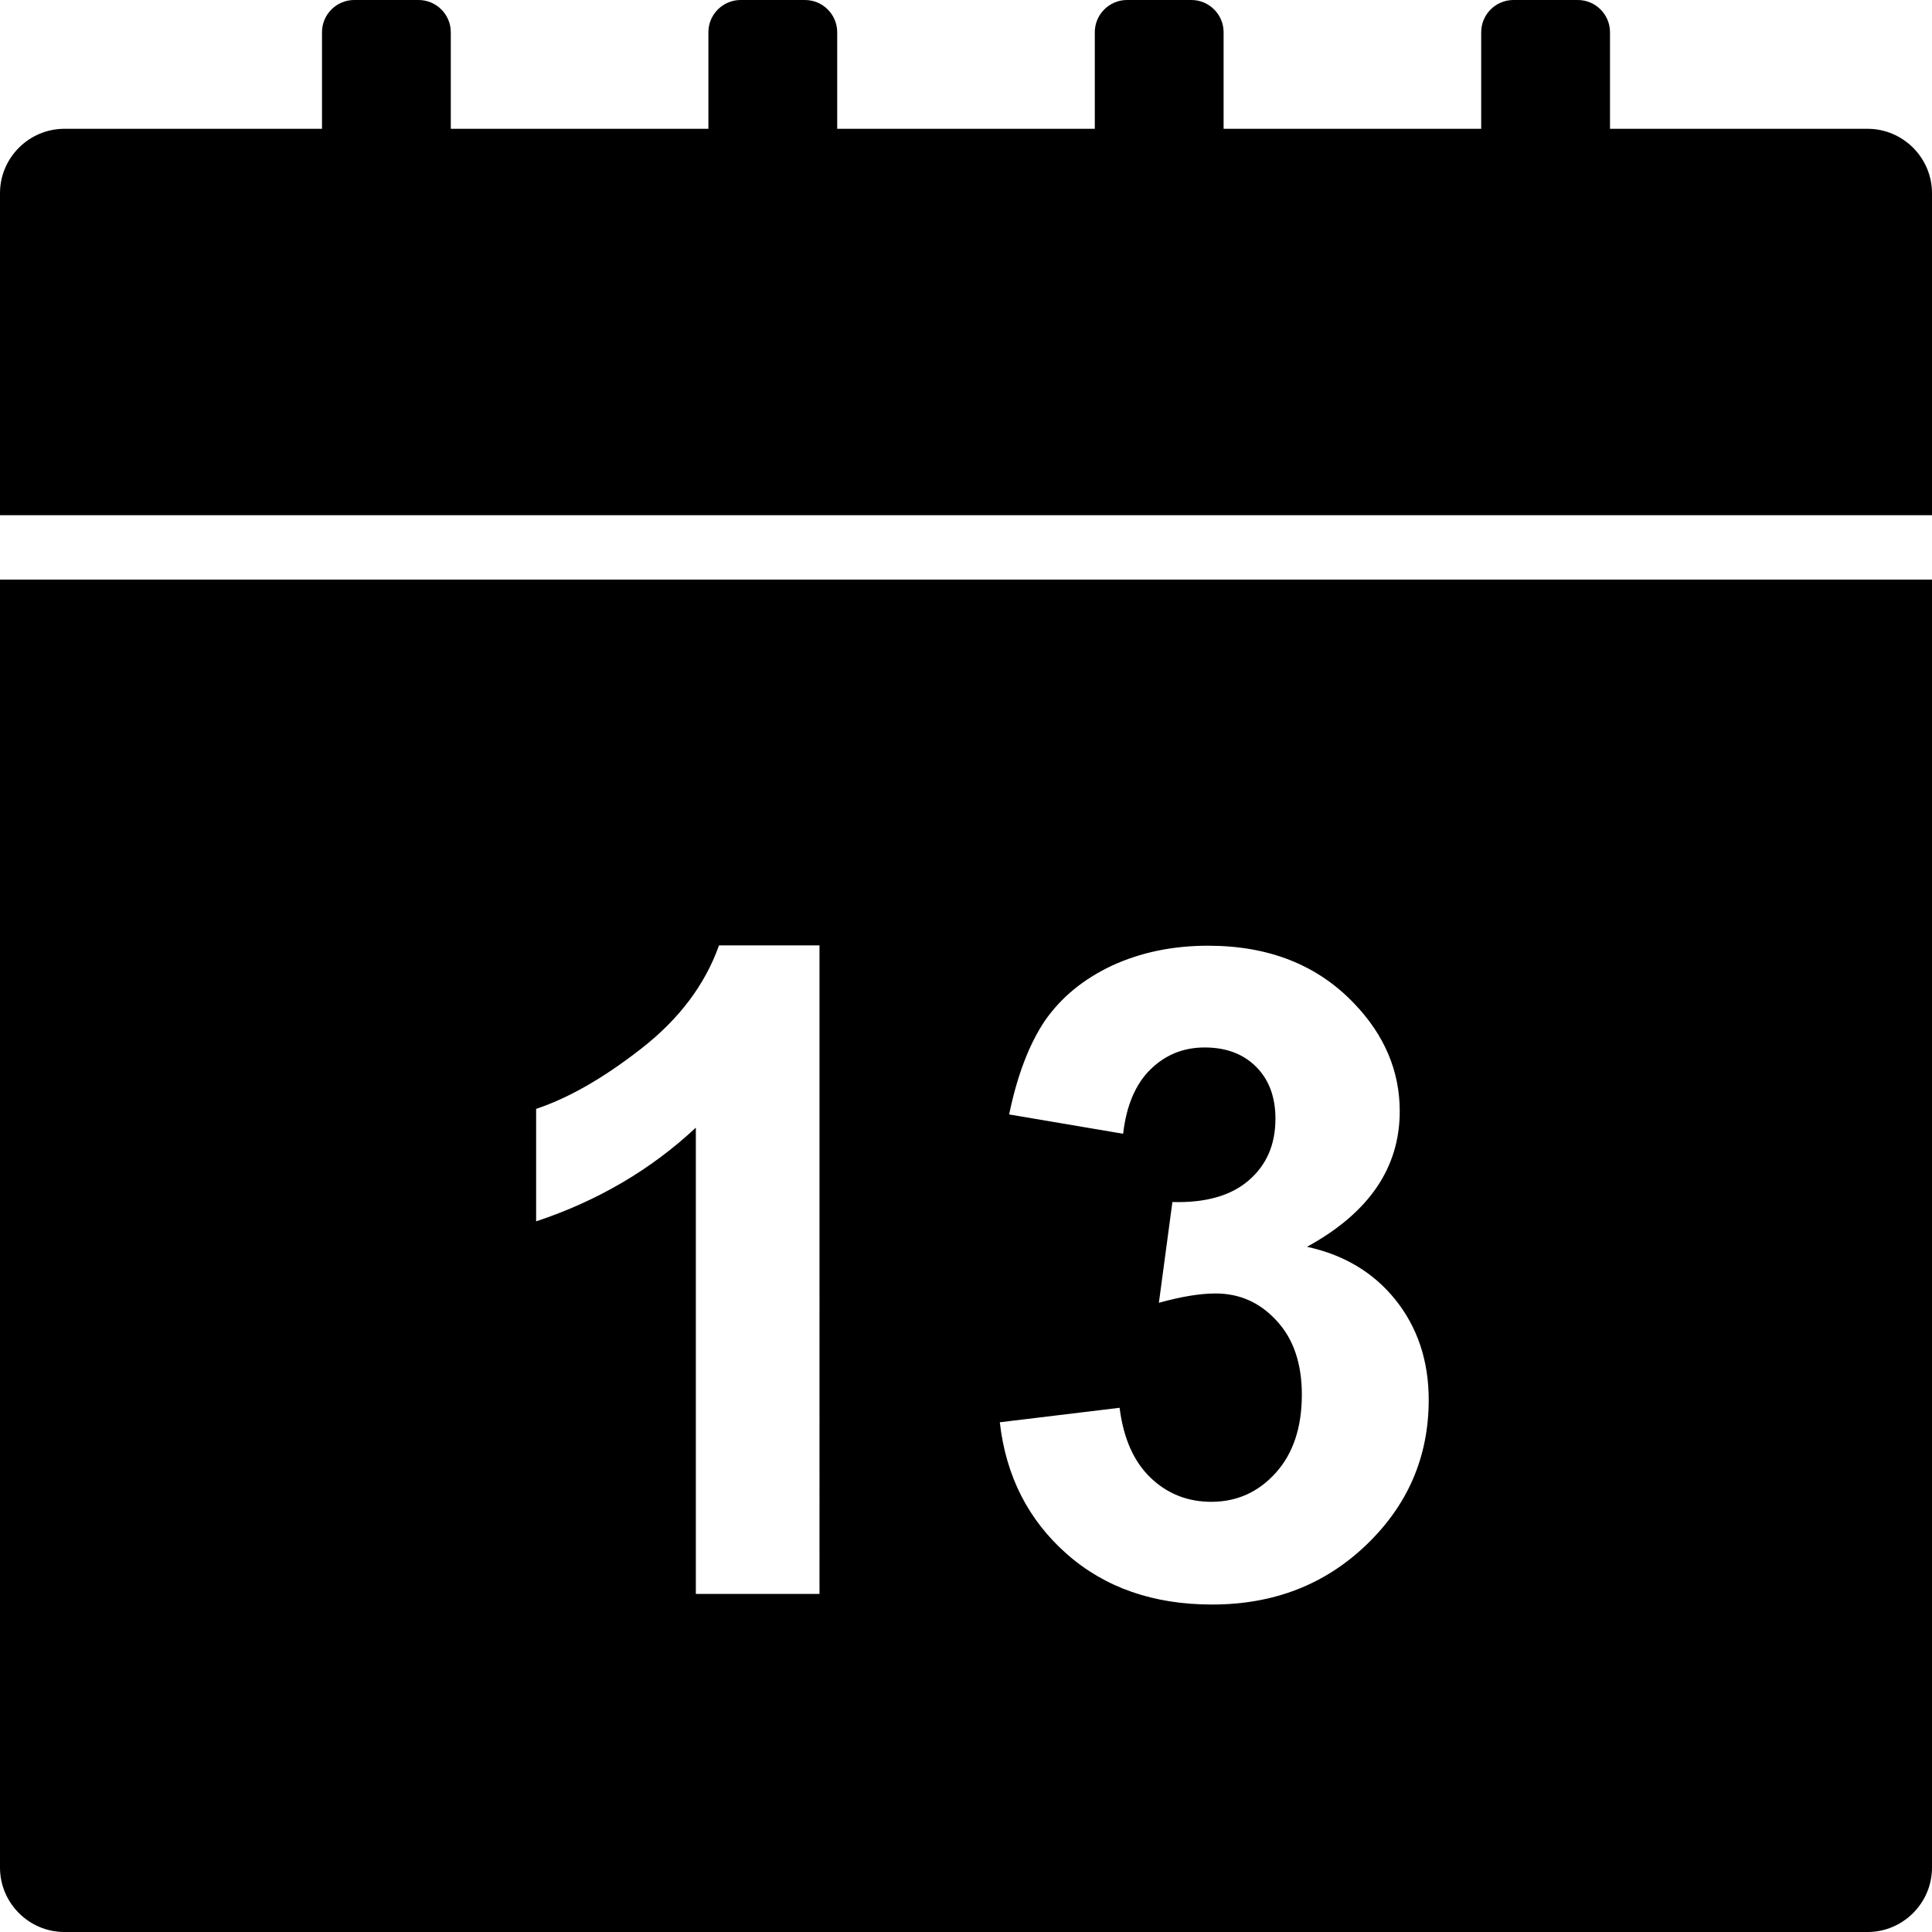 <?xml version="1.0" encoding="utf-8"?>
<svg version="1.1" id="Layer_1" xmlns="http://www.w3.org/2000/svg" xmlns:xlink="http://www.w3.org/1999/xlink" x="0px" y="0px"
	 viewBox="0 0 60 60" style="enable-background:new 0 0 60 60;" xml:space="preserve">
<title>Designed by Shapes4FREE.com</title>
<g>
	<path d="M58,4h-8V1c0-0.55-0.45-1-1-1l-2,0c-0.55,0-1,0.45-1,1v3h-8V1c0-0.55-0.45-1-1-1l-2,0c-0.55,0-1,0.45-1,1v3h-8V1
		c0-0.55-0.45-1-1-1l-2,0c-0.55,0-1,0.45-1,1v3h-8V1c0-0.55-0.45-1-1-1l-2,0c-0.55,0-1,0.45-1,1v3H2C0.9,4,0,4.9,0,6v10h60V6
		C60,4.9,59.1,4,58,4z"/>
	<path d="M0,58c0,1.1,0.9,2,2,2h56c1.1,0,2-0.9,2-2V18H0V58z M39.65,41.02c-0.52-0.57-1.15-0.85-1.9-0.85
		c-0.49,0-1.08,0.1-1.76,0.29l0.42-3.13c1.04,0.03,1.83-0.2,2.38-0.68s0.82-1.11,0.82-1.91c0-0.67-0.2-1.21-0.6-1.61
		s-0.93-0.6-1.6-0.6c-0.66,0-1.22,0.23-1.68,0.68s-0.75,1.12-0.85,2l-3.54-0.6c0.25-1.21,0.62-2.18,1.11-2.91
		c0.5-0.72,1.19-1.29,2.08-1.71c0.89-0.41,1.88-0.62,2.99-0.62c1.89,0,3.4,0.6,4.54,1.8c0.94,0.98,1.41,2.1,1.41,3.34
		c0,1.76-0.96,3.16-2.88,4.21c1.15,0.25,2.07,0.8,2.75,1.65s1.03,1.89,1.03,3.1c0,1.76-0.64,3.26-1.93,4.5
		c-1.29,1.24-2.88,1.86-4.8,1.86c-1.81,0-3.32-0.52-4.51-1.57s-1.89-2.41-2.08-4.09l3.72-0.45c0.12,0.95,0.44,1.67,0.96,2.17
		s1.15,0.75,1.89,0.75c0.79,0,1.46-0.3,2-0.9s0.81-1.41,0.81-2.43C40.43,42.35,40.17,41.58,39.65,41.02z M16.64,34.44
		c1-0.33,2.09-0.95,3.27-1.87c1.18-0.92,1.98-1.98,2.42-3.21h3.12V49.5h-3.84V35.02c-1.4,1.31-3.06,2.28-4.96,2.91V34.44z"/>
</g>
</svg>
